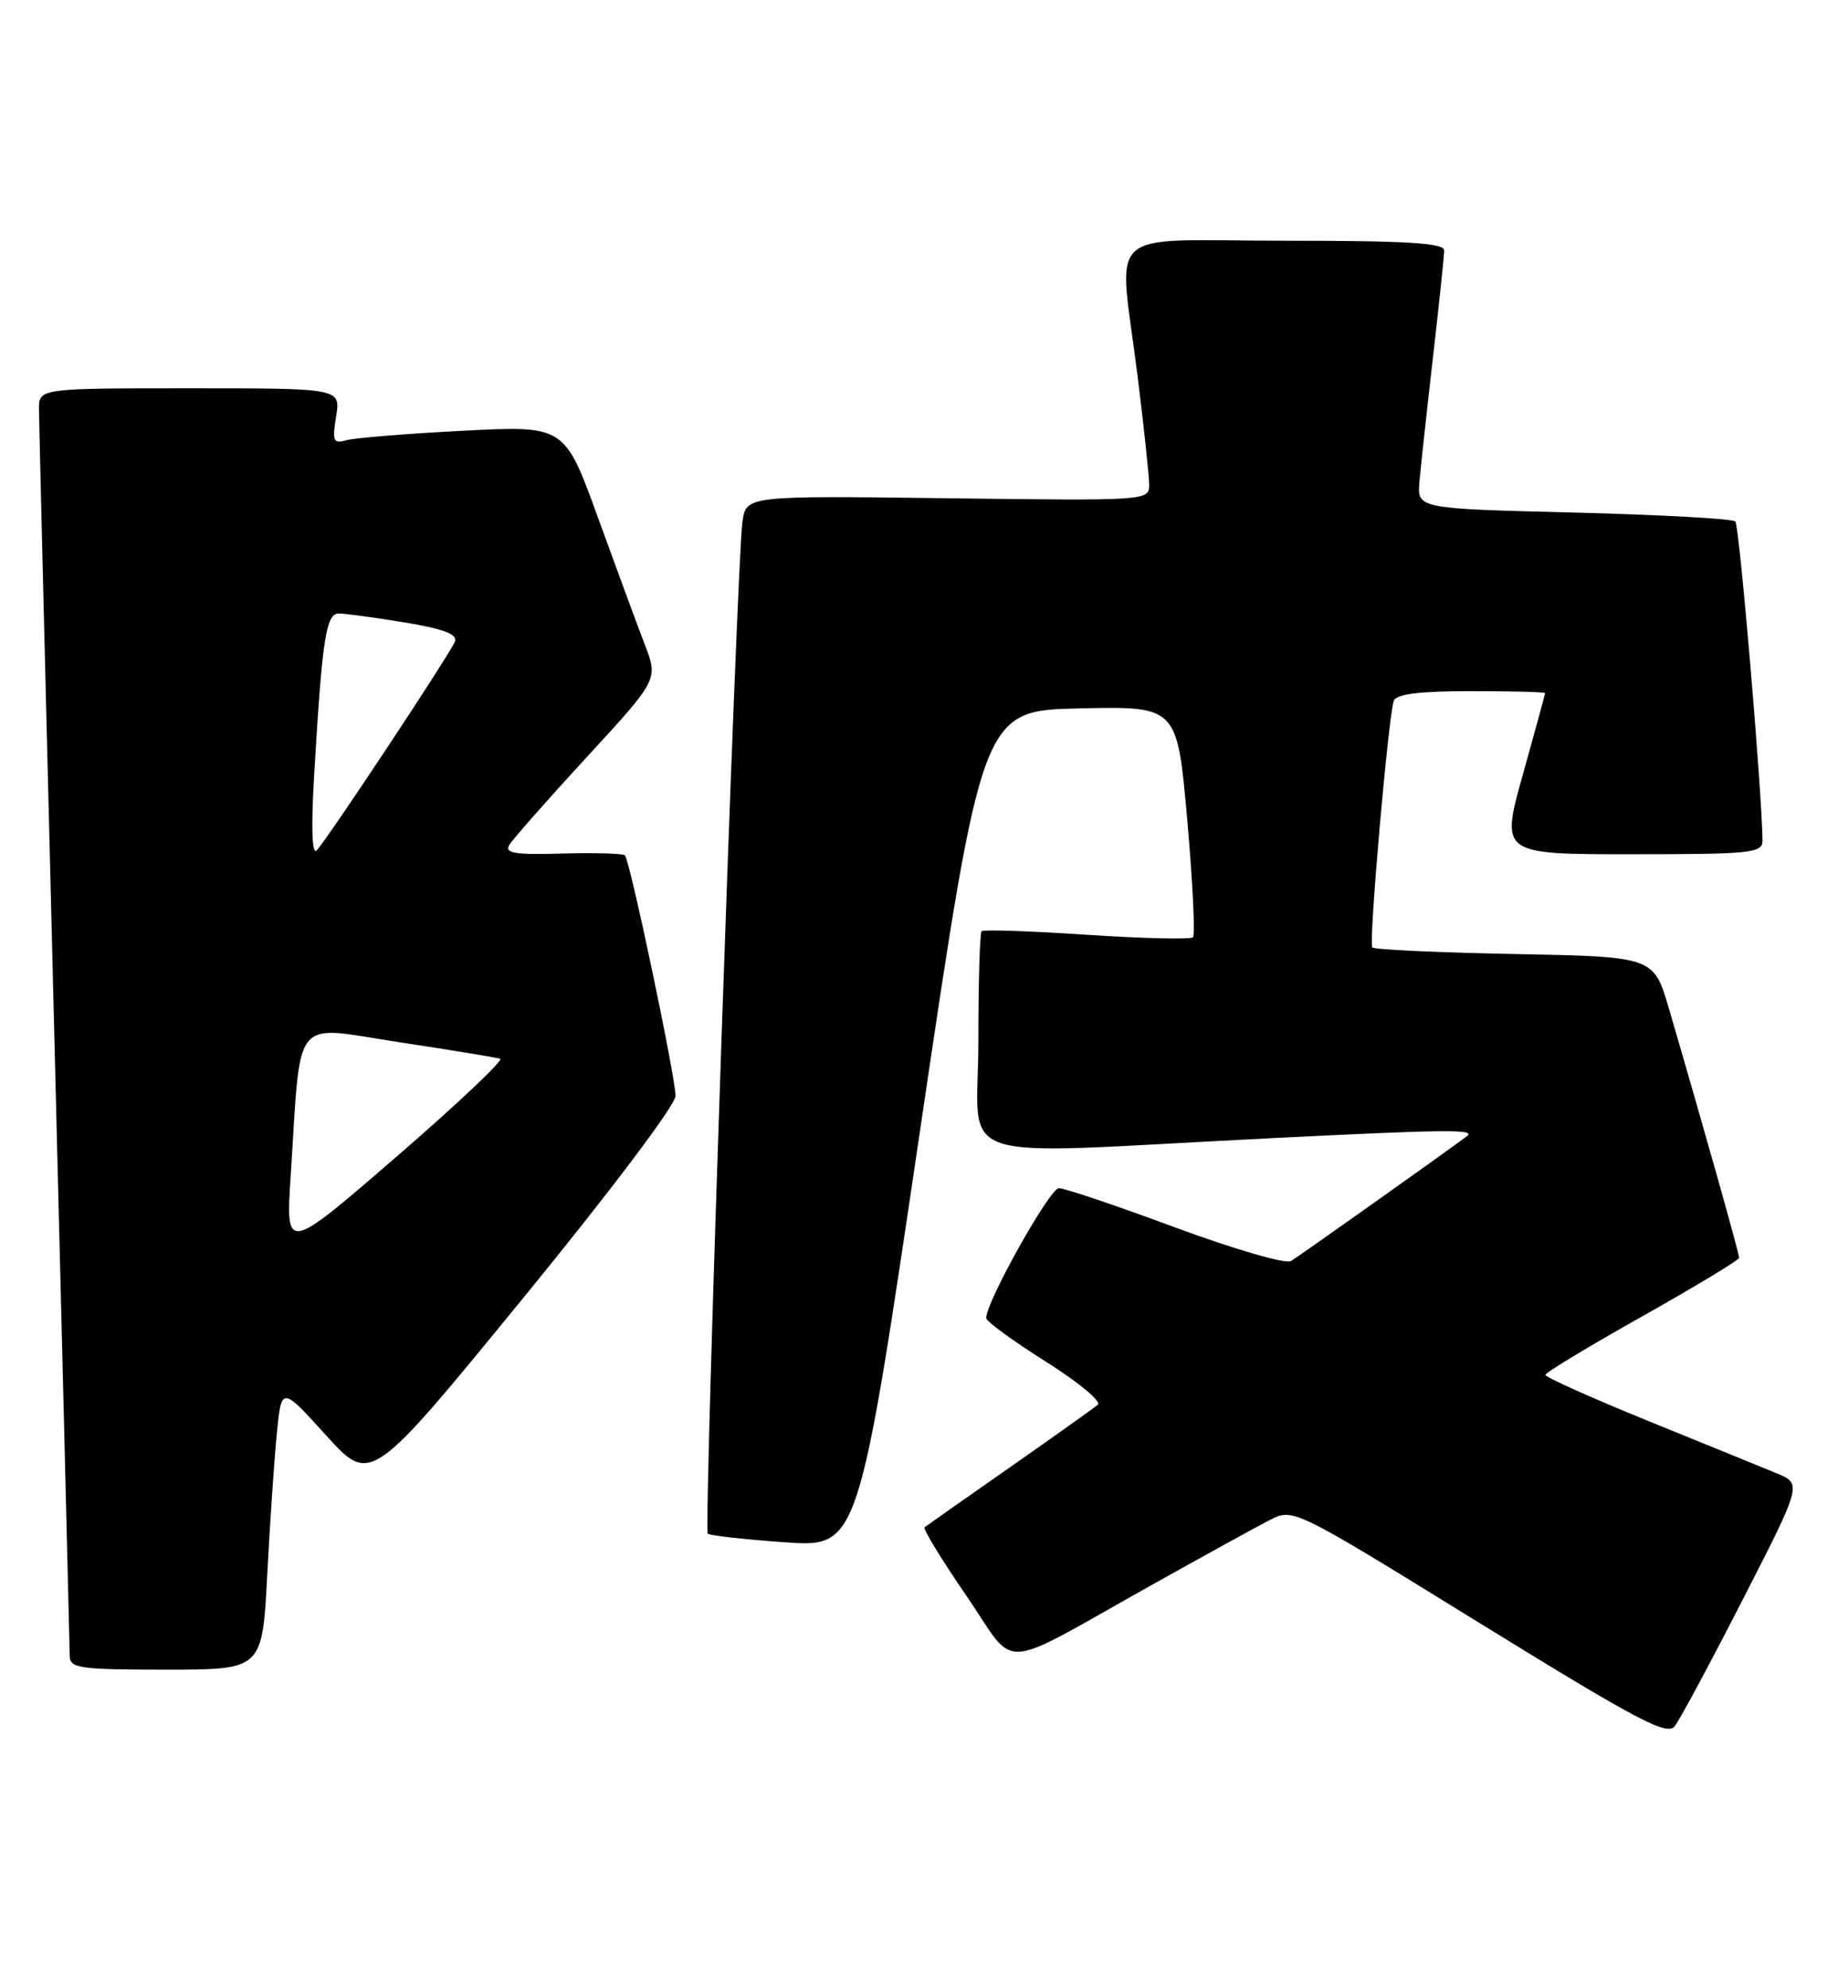 <?xml version="1.0" encoding="UTF-8" standalone="no"?>
<!DOCTYPE svg PUBLIC "-//W3C//DTD SVG 1.1//EN" "http://www.w3.org/Graphics/SVG/1.1/DTD/svg11.dtd" >
<svg xmlns="http://www.w3.org/2000/svg" xmlns:xlink="http://www.w3.org/1999/xlink" version="1.1" viewBox="0 0 238 256">
 <g >
 <path fill="currentColor"
d=" M 224.47 205.93 C 232.08 191.06 232.08 191.06 228.79 189.71 C 226.98 188.96 219.54 185.93 212.25 182.97 C 204.96 180.00 199.01 177.34 199.03 177.04 C 199.04 176.74 204.66 173.35 211.51 169.50 C 218.35 165.65 223.97 162.26 223.98 161.97 C 224.00 161.46 219.05 143.90 214.93 129.85 C 212.97 123.19 212.97 123.19 195.07 122.85 C 185.22 122.66 176.97 122.28 176.73 122.00 C 176.25 121.45 178.80 92.24 179.50 90.25 C 179.81 89.37 182.74 89.00 189.47 89.00 C 194.71 89.00 199.00 89.11 198.99 89.25 C 198.99 89.39 197.70 94.11 196.12 99.75 C 193.26 110.00 193.26 110.00 210.13 110.00 C 225.54 110.00 227.00 109.85 226.99 108.25 C 226.93 101.96 224.01 67.68 223.49 67.15 C 223.13 66.79 213.76 66.28 202.67 66.00 C 182.50 65.50 182.50 65.50 182.81 62.00 C 182.98 60.08 183.76 52.88 184.55 46.00 C 185.34 39.12 185.99 32.94 185.99 32.25 C 186.00 31.29 181.24 31.00 165.50 31.00 C 141.69 31.00 144.06 28.82 146.51 48.46 C 147.33 55.04 148.00 61.34 148.00 62.46 C 148.00 64.47 147.61 64.49 122.06 64.16 C 96.12 63.83 96.12 63.83 95.62 67.16 C 94.90 71.89 90.62 196.95 91.15 197.49 C 91.40 197.73 95.86 198.23 101.07 198.60 C 110.55 199.26 110.55 199.26 118.52 145.38 C 126.50 91.50 126.50 91.50 139.06 91.22 C 151.61 90.94 151.61 90.94 152.90 105.54 C 153.61 113.57 153.94 120.39 153.64 120.69 C 153.34 120.99 147.19 120.85 139.97 120.37 C 132.75 119.89 126.65 119.68 126.42 119.91 C 126.19 120.14 126.00 126.56 126.00 134.17 C 126.00 150.24 121.37 148.69 163.00 146.60 C 186.30 145.43 190.15 145.39 188.92 146.31 C 185.73 148.69 167.17 161.85 166.25 162.39 C 165.57 162.79 158.87 160.84 151.36 158.06 C 143.86 155.28 137.12 153.00 136.37 153.00 C 135.20 153.00 126.99 167.65 127.01 169.73 C 127.01 170.15 130.45 172.66 134.65 175.31 C 138.85 177.95 141.88 180.46 141.39 180.88 C 140.90 181.30 135.78 184.95 130.00 188.99 C 124.22 193.02 119.31 196.48 119.07 196.67 C 118.84 196.86 121.26 200.82 124.45 205.47 C 131.15 215.24 128.05 215.43 148.50 204.00 C 155.10 200.31 161.86 196.59 163.52 195.74 C 166.55 194.18 166.55 194.18 190.52 208.98 C 210.89 221.54 214.68 223.55 215.68 222.29 C 216.33 221.47 220.28 214.11 224.47 205.93 Z  M 34.42 202.75 C 34.77 196.01 35.33 187.80 35.66 184.50 C 36.26 178.50 36.26 178.50 42.00 184.83 C 47.74 191.17 47.74 191.17 67.37 167.16 C 78.64 153.37 87.00 142.29 87.00 141.11 C 87.00 138.68 81.13 110.79 80.48 110.14 C 80.23 109.90 76.60 109.79 72.41 109.91 C 66.34 110.09 64.96 109.87 65.58 108.82 C 66.01 108.09 70.50 103.00 75.56 97.50 C 84.77 87.50 84.77 87.50 83.04 83.00 C 82.09 80.53 79.38 73.17 77.01 66.65 C 72.71 54.79 72.71 54.79 59.60 55.47 C 52.40 55.84 45.65 56.39 44.60 56.69 C 42.92 57.17 42.77 56.82 43.29 53.61 C 43.87 50.00 43.87 50.00 24.44 50.00 C 5.00 50.00 5.00 50.00 5.02 52.75 C 5.03 54.26 5.92 90.60 7.00 133.50 C 8.08 176.40 8.97 212.29 8.98 213.25 C 9.00 214.82 10.26 215.00 21.39 215.00 C 33.78 215.00 33.78 215.00 34.42 202.75 Z  M 37.44 151.39 C 38.80 130.41 37.46 132.07 51.32 134.19 C 58.02 135.21 63.91 136.17 64.41 136.33 C 64.92 136.48 58.91 142.16 51.06 148.95 C 36.79 161.29 36.79 161.29 37.44 151.39 Z  M 40.45 100.00 C 41.48 82.31 41.98 79.00 43.63 79.00 C 44.45 79.00 48.26 79.52 52.11 80.15 C 57.13 80.98 58.95 81.68 58.59 82.61 C 58.01 84.14 42.19 108.03 40.79 109.50 C 40.18 110.13 40.06 106.66 40.45 100.00 Z "/>
</g>
</svg>
